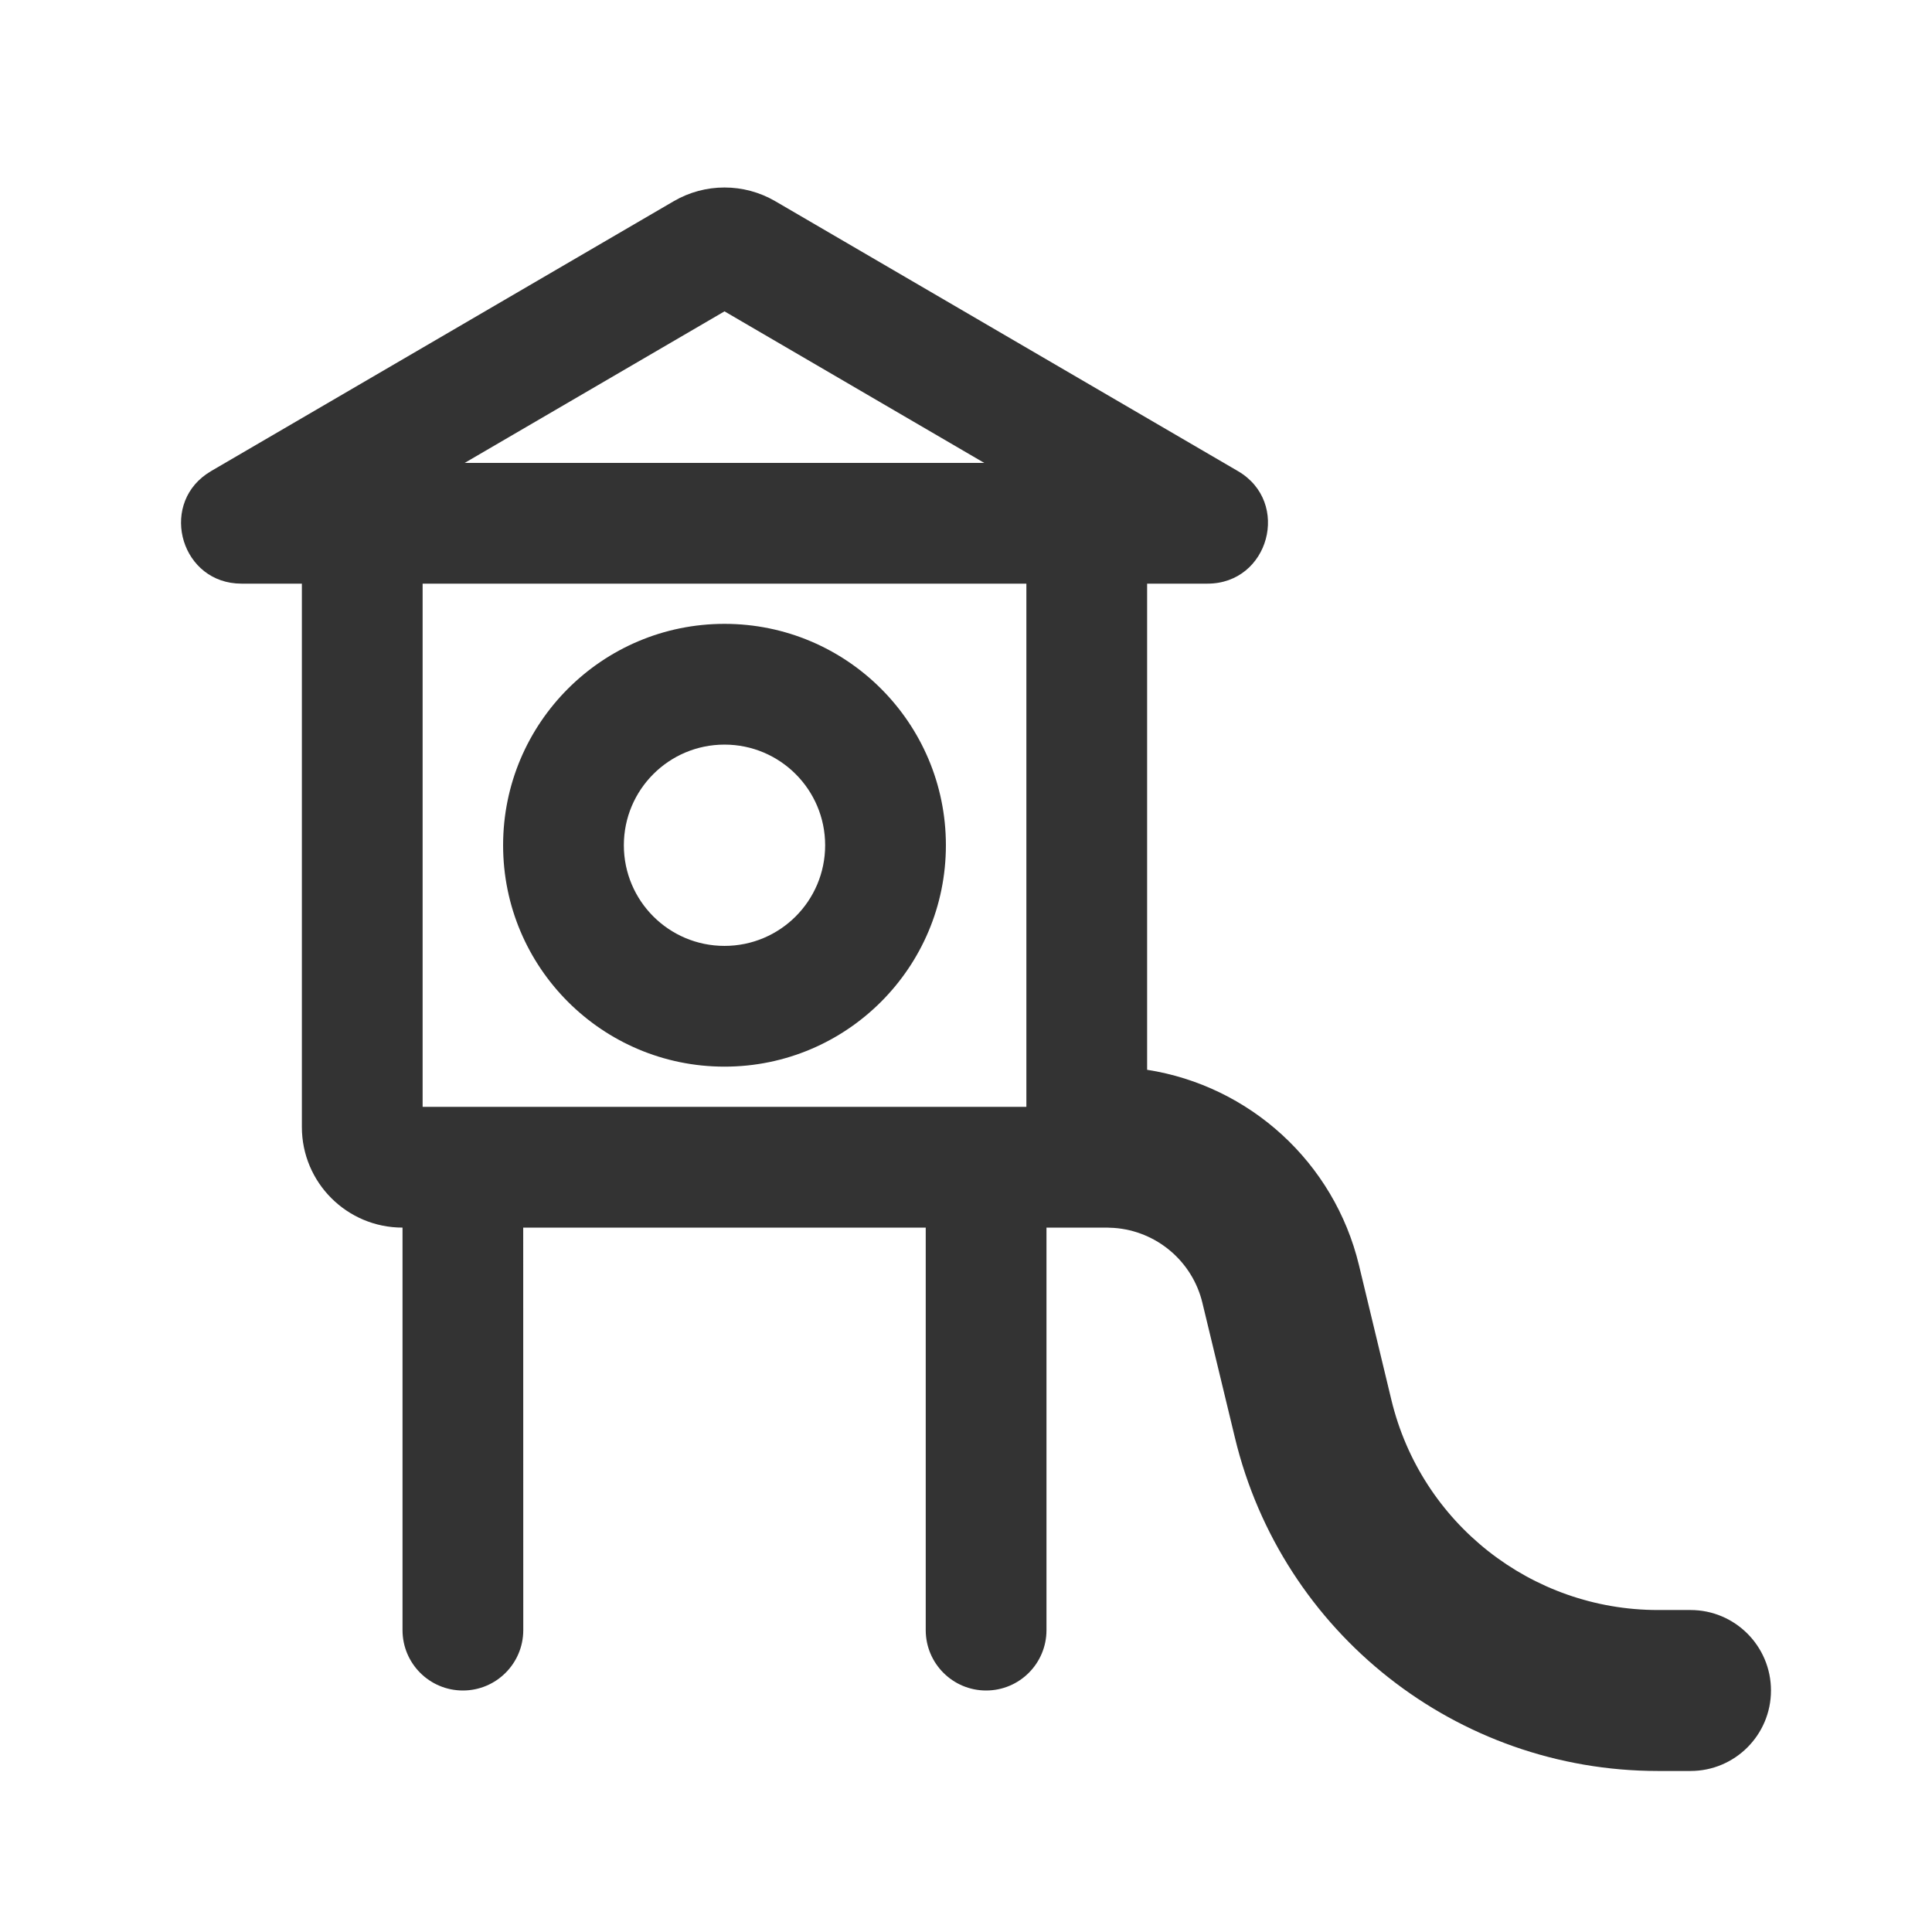 <svg width="32" height="32" viewBox="0 0 32 32" fill="none" xmlns="http://www.w3.org/2000/svg">
<path fill-rule="evenodd" clip-rule="evenodd" d="M11.16 3.332C11.679 3.03 12.321 3.03 12.84 3.332L20.504 7.803C21.386 8.317 21.021 9.667 20 9.667L19 9.667L19 17.719C20.695 17.984 22.097 19.247 22.509 20.956L23.046 23.188C23.538 25.229 25.363 26.667 27.462 26.667H28C28.736 26.667 29.333 27.264 29.333 28C29.333 28.736 28.736 29.333 28 29.333H27.462C24.131 29.333 21.233 27.051 20.454 23.812L19.916 21.581C19.75 20.888 19.153 20.388 18.451 20.338L18.333 20.333L17.333 20.333L17.333 27C17.333 27.552 16.886 28 16.333 28C15.781 28 15.333 27.552 15.333 27L15.333 20.333H8.666L8.667 27C8.667 27.552 8.219 28 7.667 28C7.114 28 6.667 27.552 6.667 27V20.333C5.746 20.333 5 19.587 5 18.667L5 9.667L4 9.667C3.011 9.667 2.638 8.4 3.417 7.854L3.496 7.803L11.16 3.332ZM17 9.667H7V18.333H17V9.667ZM12 10.333C14.025 10.333 15.667 11.975 15.667 14C15.667 16.025 14.025 17.667 12 17.667C9.975 17.667 8.333 16.025 8.333 14C8.333 11.975 9.975 10.333 12 10.333ZM12 12.333C11.079 12.333 10.333 13.08 10.333 14C10.333 14.921 11.079 15.667 12 15.667C12.921 15.667 13.667 14.921 13.667 14C13.667 13.08 12.921 12.333 12 12.333ZM12 5.157L7.697 7.667H16.302L12 5.157Z" fill="#333333"/>
</svg>
